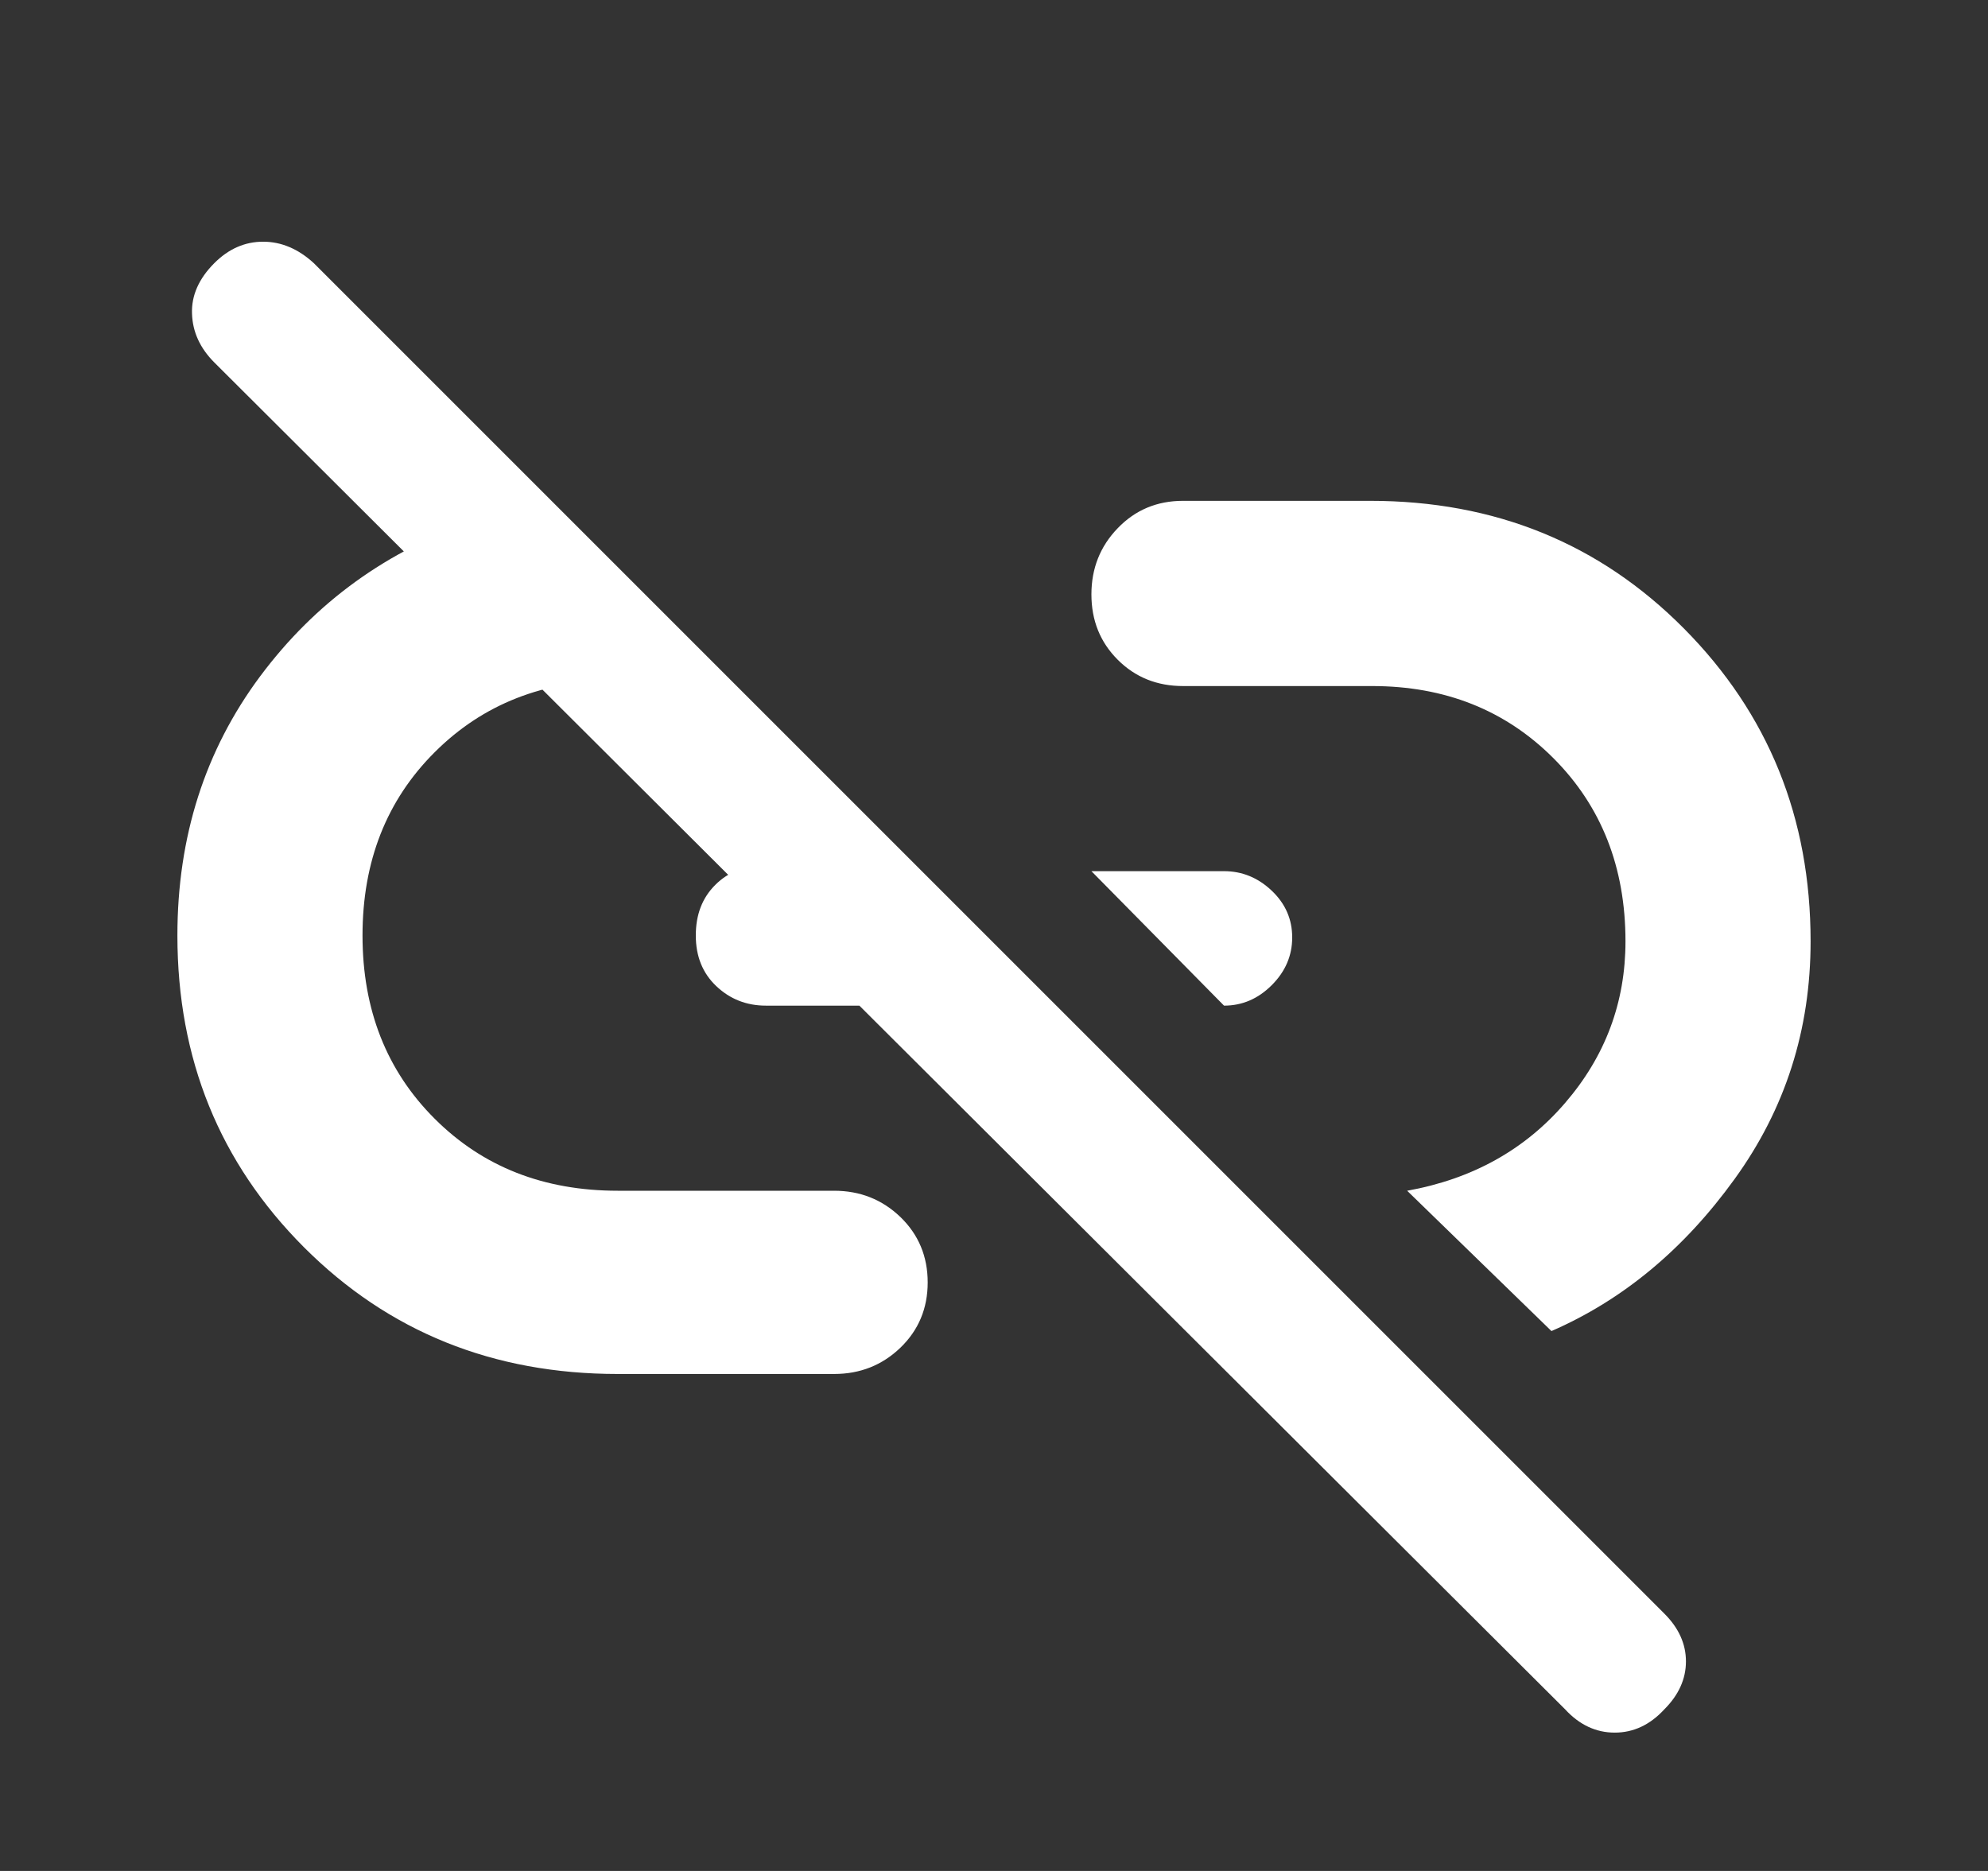 <svg width="17" height="16" viewBox="0 0 17 16" fill="none" xmlns="http://www.w3.org/2000/svg">
<rect x="0" y="0" width="17" height="16" fill="#333333" stroke="none"/>
<path d="M10.467 8.6L9.333 7.45H10.467C10.622 7.45 10.758 7.506 10.875 7.617C10.992 7.728 11.05 7.861 11.05 8.017C11.05 8.172 10.992 8.308 10.875 8.425C10.758 8.542 10.622 8.6 10.467 8.6ZM13.267 11.383L12.033 10.183C12.589 10.083 13.039 9.833 13.383 9.433C13.728 9.033 13.9 8.572 13.9 8.05C13.9 7.417 13.694 6.894 13.283 6.483C12.872 6.072 12.355 5.867 11.733 5.867H10.117C9.894 5.867 9.708 5.792 9.558 5.642C9.408 5.492 9.333 5.306 9.333 5.083C9.333 4.861 9.408 4.672 9.558 4.517C9.708 4.361 9.894 4.283 10.117 4.283H11.717C12.783 4.283 13.678 4.647 14.4 5.375C15.122 6.103 15.483 6.994 15.483 8.05C15.483 8.806 15.267 9.483 14.833 10.083C14.4 10.683 13.878 11.117 13.267 11.383ZM13.383 14.617L1.833 3.1C1.711 2.978 1.647 2.839 1.642 2.683C1.636 2.528 1.7 2.383 1.833 2.25C1.955 2.128 2.094 2.067 2.25 2.067C2.405 2.067 2.55 2.128 2.683 2.25L14.233 13.8C14.355 13.922 14.417 14.058 14.417 14.208C14.417 14.358 14.355 14.495 14.233 14.617C14.111 14.75 13.969 14.817 13.808 14.817C13.647 14.817 13.505 14.75 13.383 14.617ZM7.133 11.75H5.283C4.217 11.75 3.322 11.389 2.6 10.667C1.878 9.944 1.517 9.056 1.517 8C1.517 7.156 1.753 6.417 2.225 5.783C2.697 5.15 3.311 4.706 4.067 4.45L5.433 5.817H5.283C4.65 5.817 4.128 6.022 3.717 6.433C3.305 6.844 3.1 7.367 3.1 8C3.1 8.633 3.305 9.156 3.717 9.567C4.128 9.978 4.65 10.183 5.283 10.183H7.133C7.355 10.183 7.544 10.258 7.7 10.408C7.855 10.558 7.933 10.745 7.933 10.967C7.933 11.189 7.855 11.375 7.7 11.525C7.544 11.675 7.355 11.75 7.133 11.75ZM8.217 8.6H6.55C6.383 8.6 6.242 8.544 6.125 8.433C6.008 8.322 5.95 8.178 5.95 8C5.95 7.822 6.005 7.678 6.117 7.567C6.228 7.456 6.372 7.4 6.55 7.4H7.017L8.217 8.6Z" fill="white"/>
</svg>

